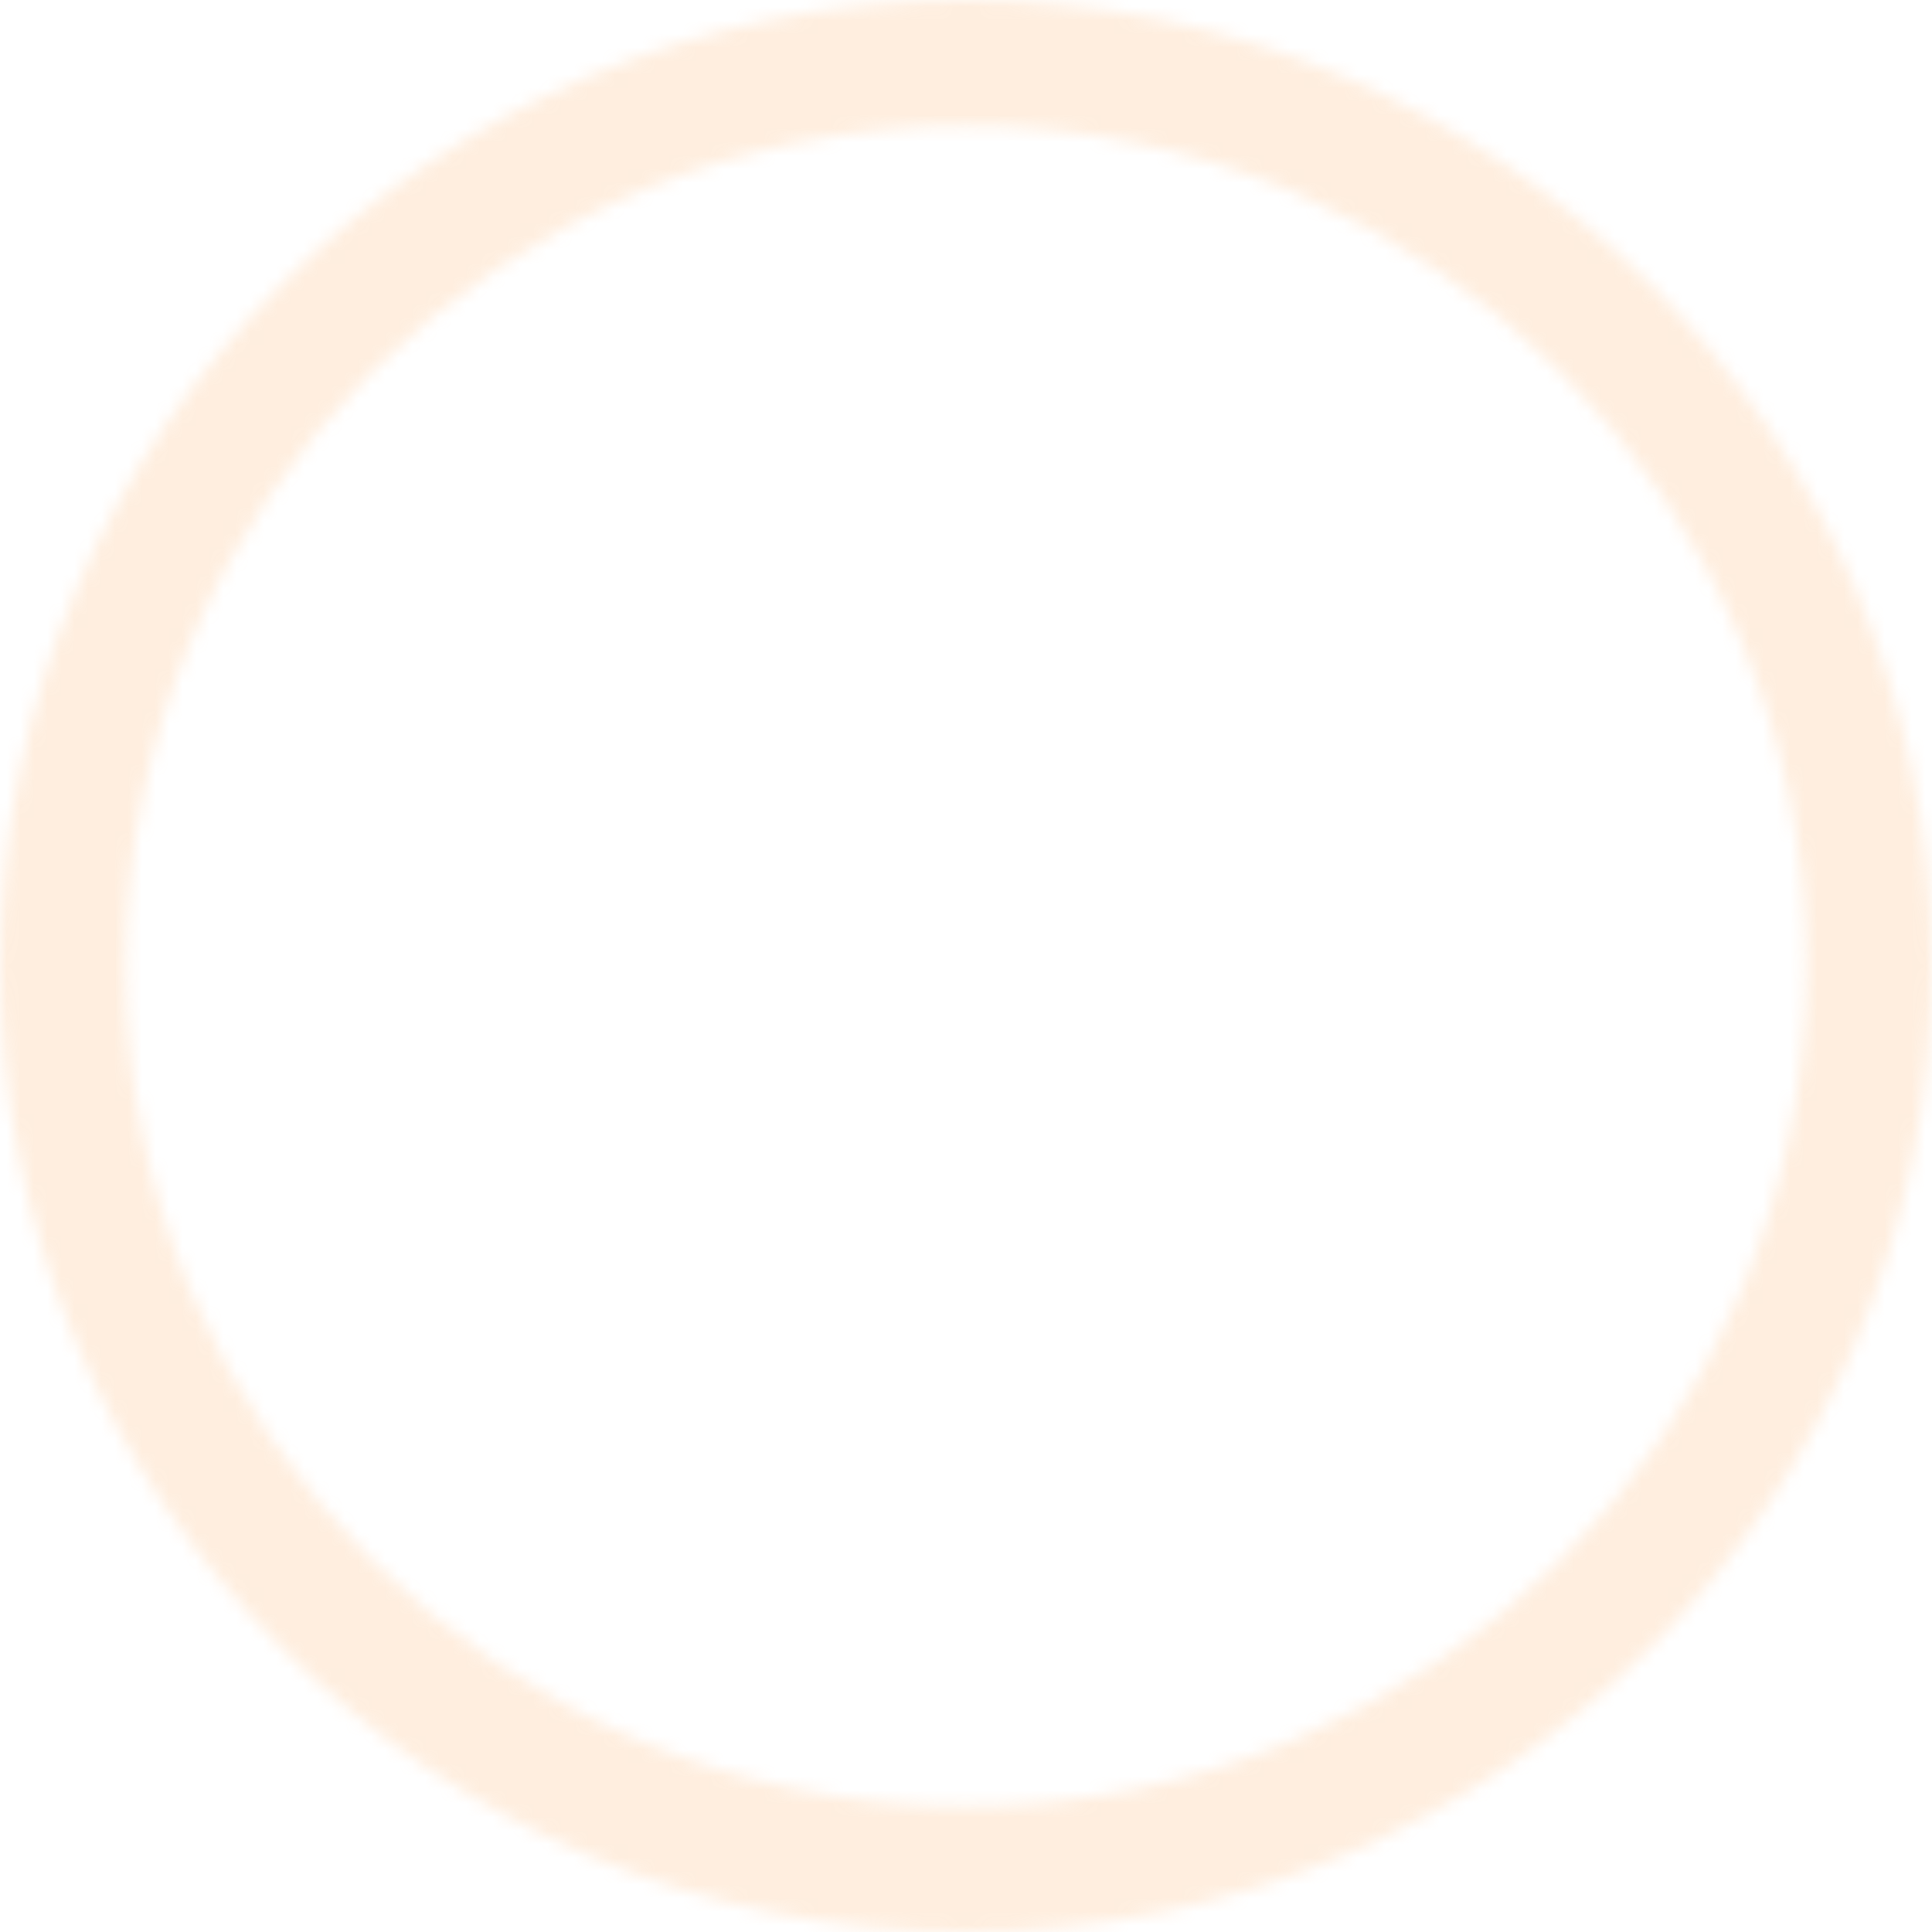 <svg width="143" height="143" viewBox="0 0 143 143" fill="none" xmlns="http://www.w3.org/2000/svg">
<g opacity="0.2">
<mask id="path-1-inside-1_480_289" fill="white">
<path d="M71.5 0C110.988 0 143 32.012 143 71.5C143 110.988 110.988 143 71.5 143C32.012 143 0 110.988 0 71.5C0 32.012 32.012 0 71.5 0ZM71.5 133.705C105.855 133.705 133.705 105.855 133.705 71.5C133.705 37.145 105.855 9.295 71.5 9.295C37.145 9.295 9.295 37.145 9.295 71.5C9.295 105.855 37.145 133.705 71.5 133.705Z"/>
</mask>
<path d="M71.5 0C110.988 0 143 32.012 143 71.5C143 110.988 110.988 143 71.5 143C32.012 143 0 110.988 0 71.5C0 32.012 32.012 0 71.5 0ZM71.5 133.705C105.855 133.705 133.705 105.855 133.705 71.5C133.705 37.145 105.855 9.295 71.5 9.295C37.145 9.295 9.295 37.145 9.295 71.5C9.295 105.855 37.145 133.705 71.5 133.705Z" stroke="url(#paint0_linear_480_289)" stroke-width="70.642" stroke-linecap="round" mask="url(#path-1-inside-1_480_289)"/>
</g>
<defs>
<linearGradient id="paint0_linear_480_289" x1="15.79" y1="19.067" x2="144.912" y2="67.997" gradientUnits="userSpaceOnUse">
<stop stop-color="#FDAB5F"/>
<stop offset="1" stop-color="#FDAB5F"/>
</linearGradient>
</defs>
</svg>
